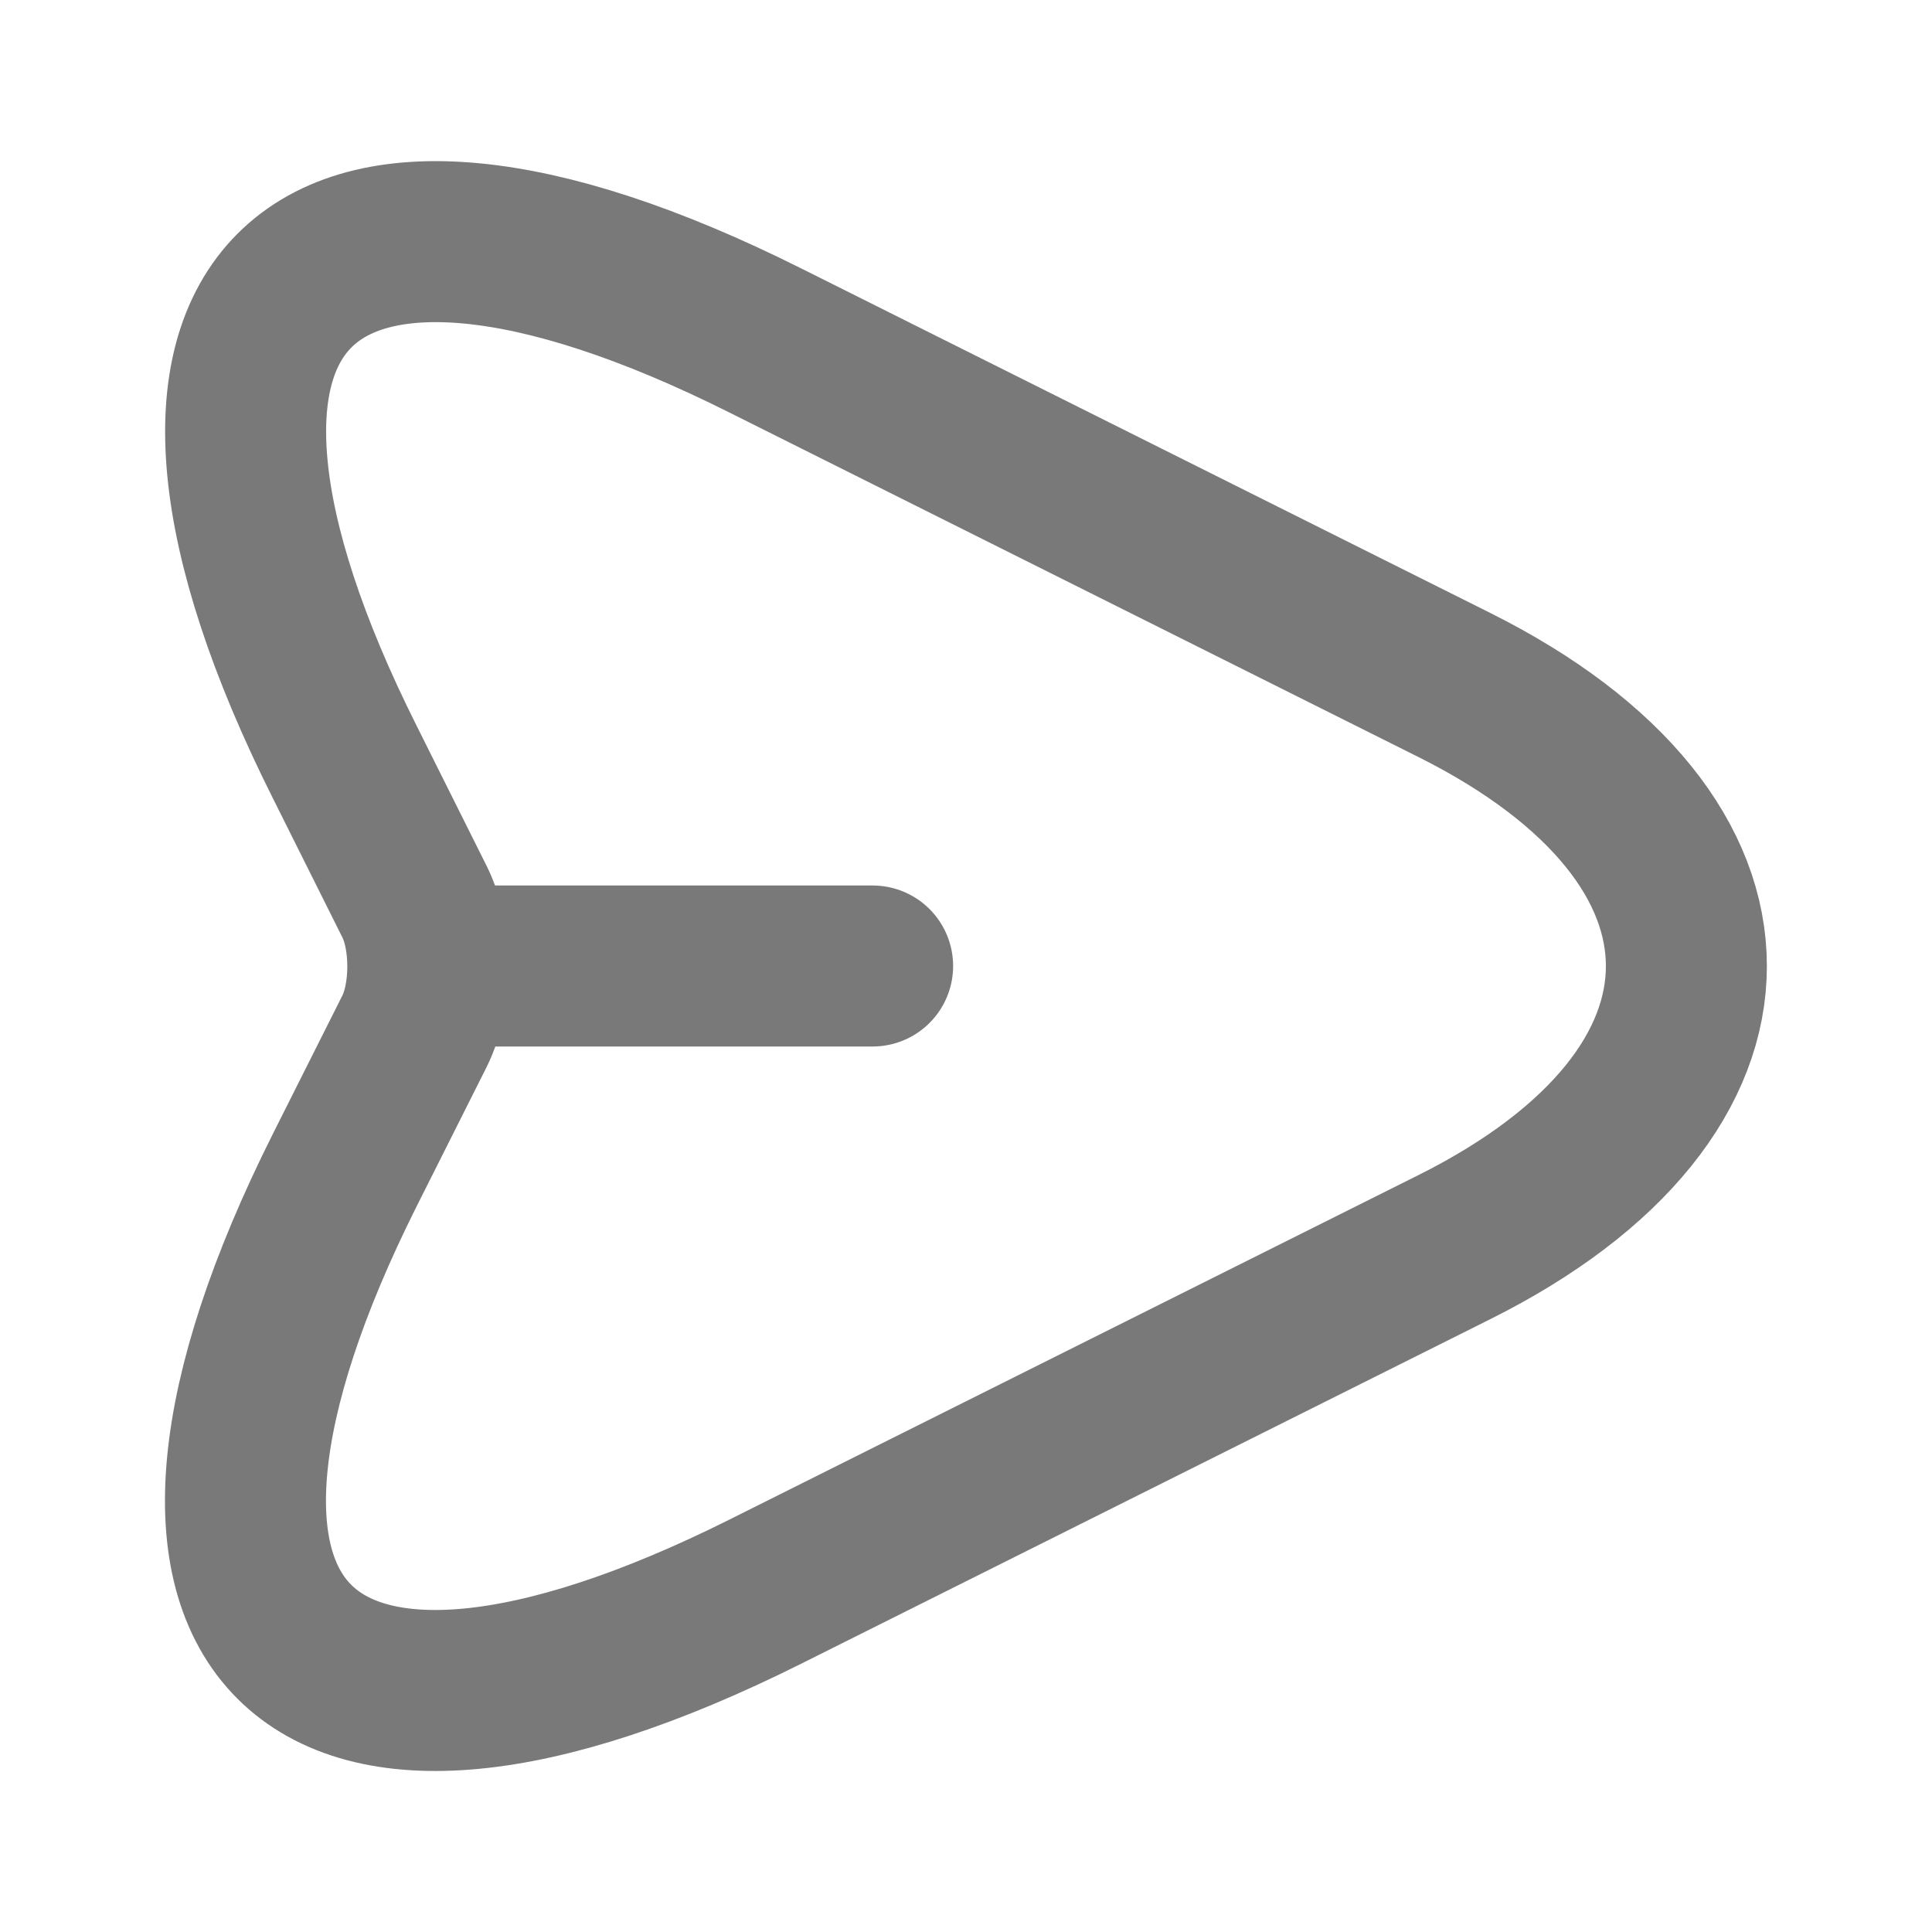 <svg width="15" height="15" viewBox="0 0 15 15" fill="none" xmlns="http://www.w3.org/2000/svg">
<path d="M5.943 2.644L11.293 5.319C13.693 6.519 13.693 8.482 11.293 9.682L5.943 12.357C2.343 14.157 0.875 12.682 2.675 9.088L3.218 8.007C3.356 7.732 3.356 7.275 3.218 7L2.675 5.913C0.875 2.319 2.35 0.844 5.943 2.644Z" stroke="#797979" stroke-width="1.25" stroke-linecap="round" stroke-linejoin="round"/>
<path d="M3.4 7.5H6.775" stroke="#797979" stroke-width="1.25" stroke-linecap="round" stroke-linejoin="round"/>
</svg>
